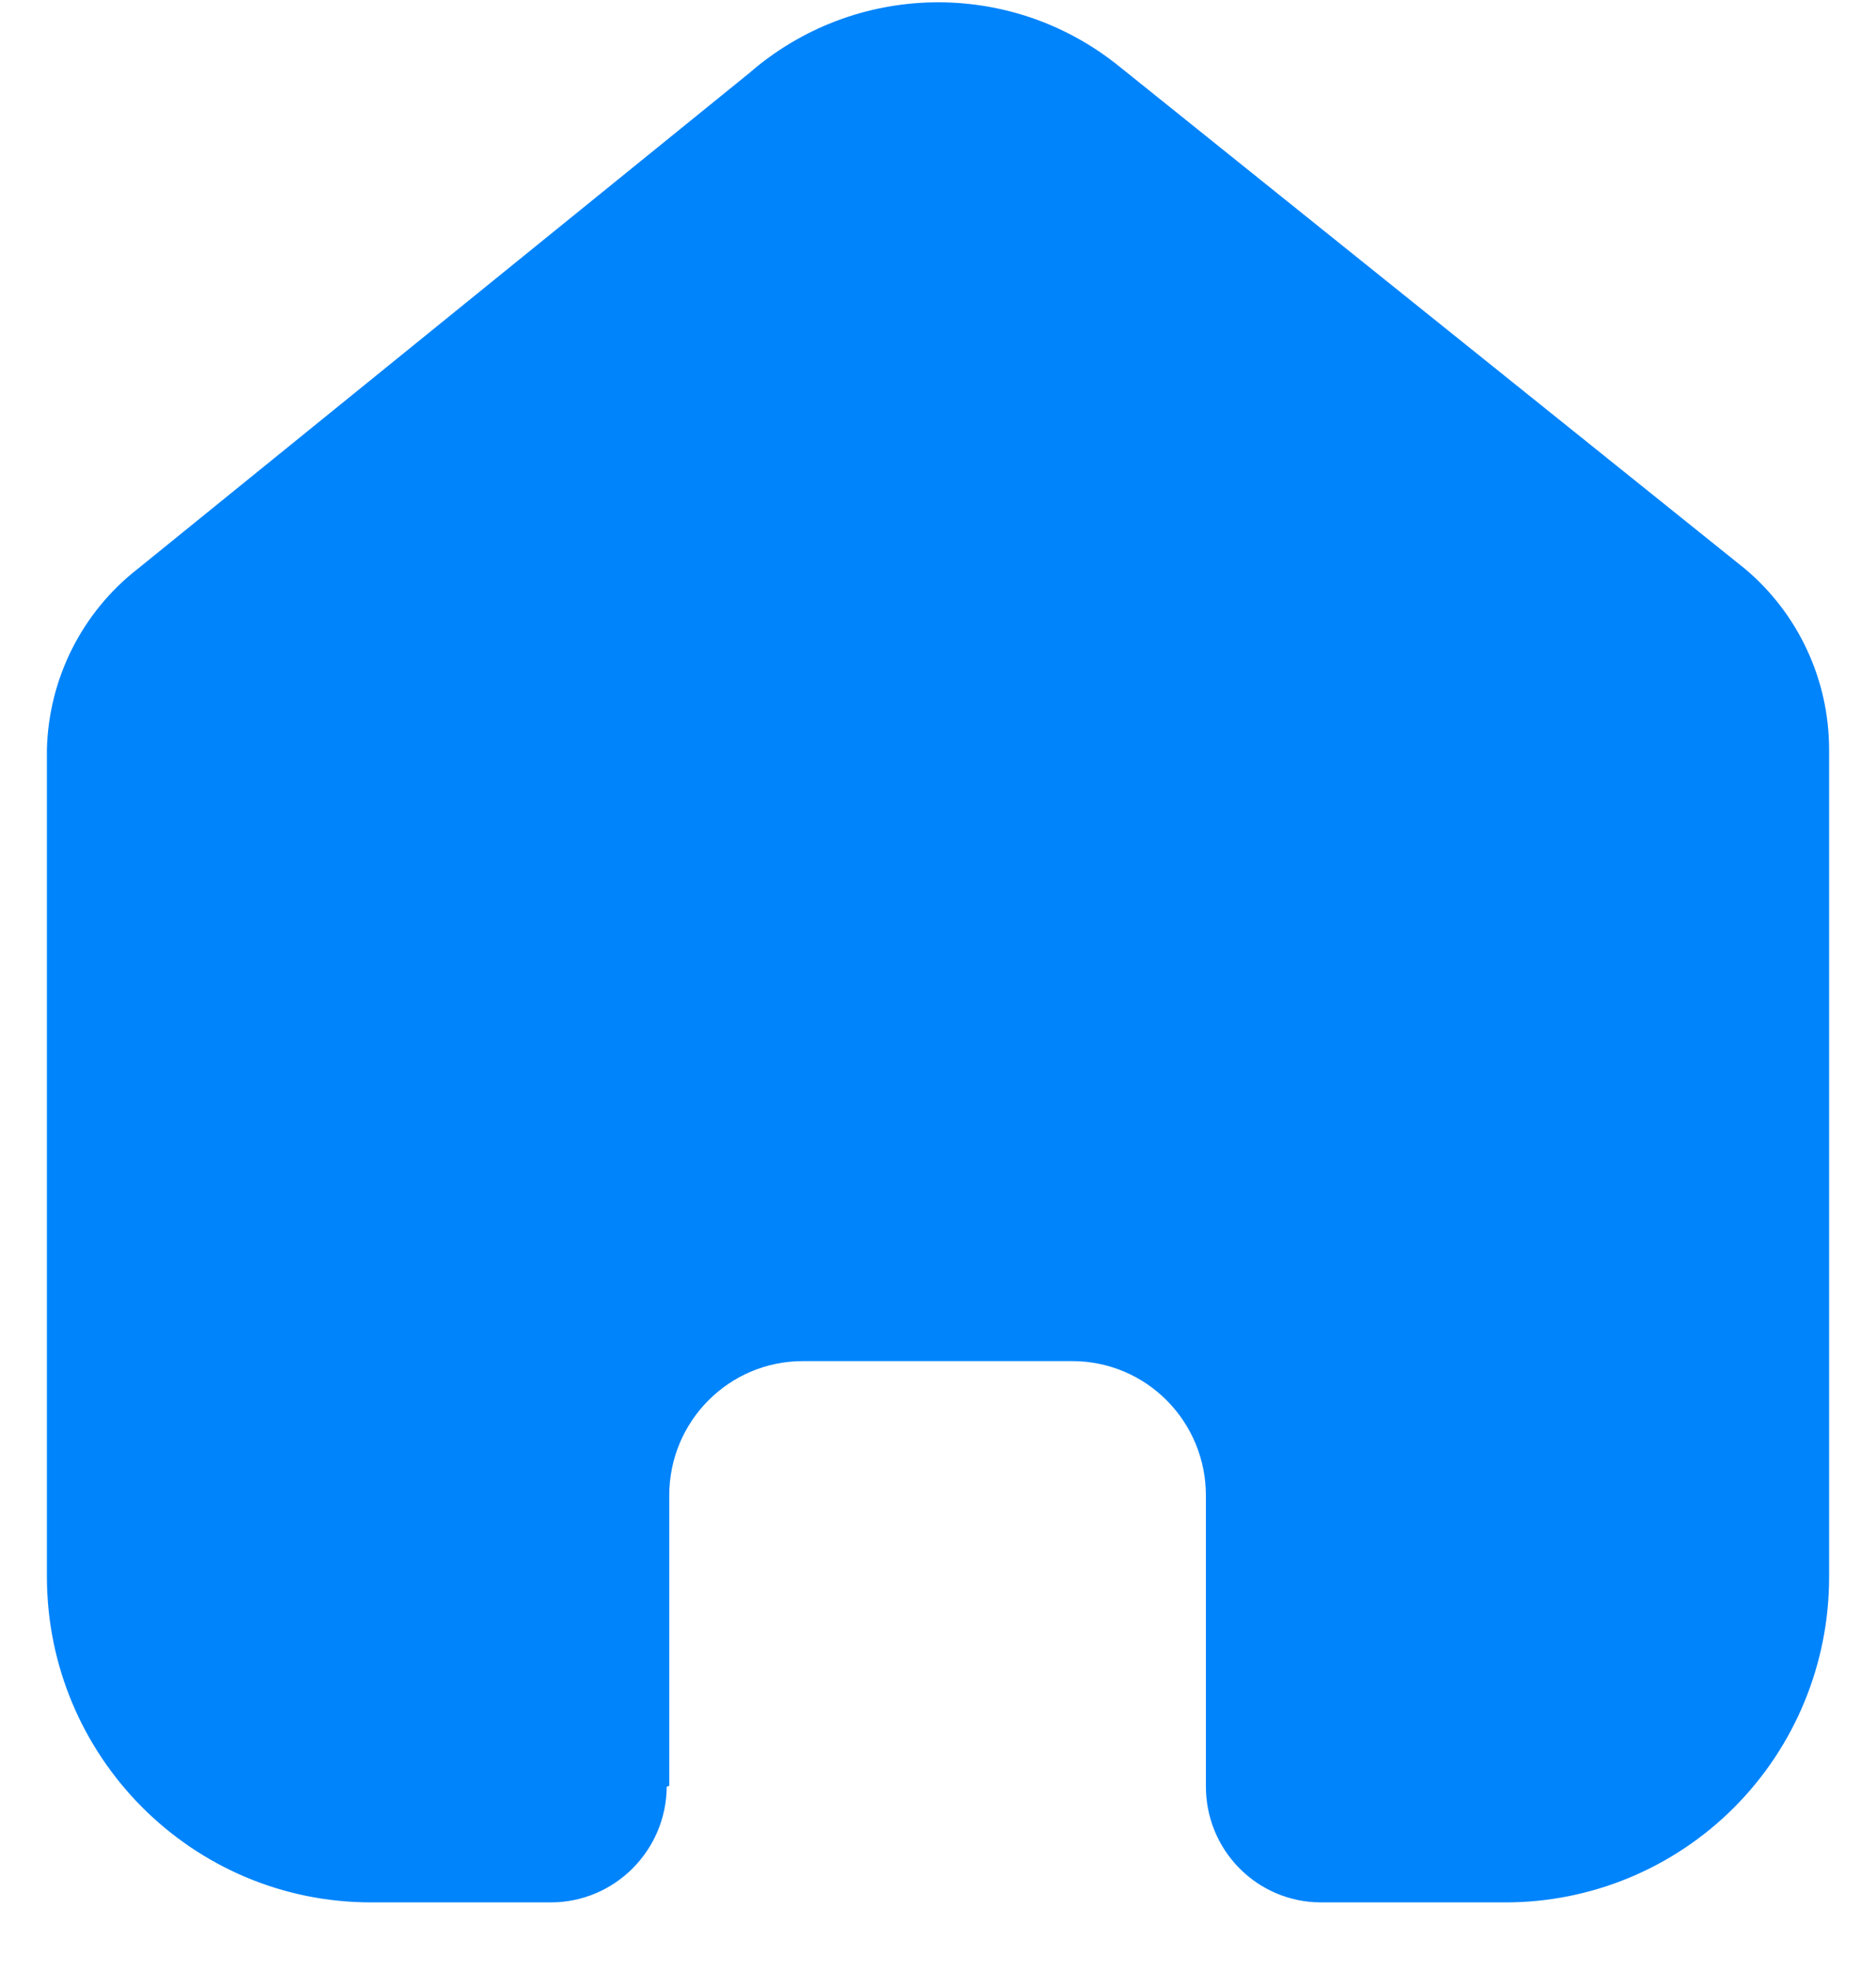 <svg width="20" height="21" viewBox="0 0 20 21" fill="none" xmlns="http://www.w3.org/2000/svg">
<path d="M7.135 19.027V15.932C7.135 15.142 7.772 14.502 8.559 14.502H11.433C11.81 14.502 12.172 14.652 12.439 14.921C12.706 15.189 12.856 15.553 12.856 15.932V19.027C12.854 19.356 12.982 19.672 13.213 19.905C13.443 20.138 13.756 20.269 14.083 20.269H16.044C16.96 20.271 17.839 19.907 18.487 19.258C19.136 18.608 19.5 17.725 19.5 16.805V7.987C19.5 7.244 19.172 6.539 18.605 6.062L11.934 0.709C10.774 -0.23 9.111 -0.2 7.985 0.781L1.467 6.062C0.873 6.525 0.518 7.232 0.5 7.987V16.796C0.5 18.714 2.047 20.269 3.956 20.269H5.872C6.551 20.269 7.103 19.718 7.108 19.036L7.135 19.027Z" fill="#0084FB"/>
</svg>

